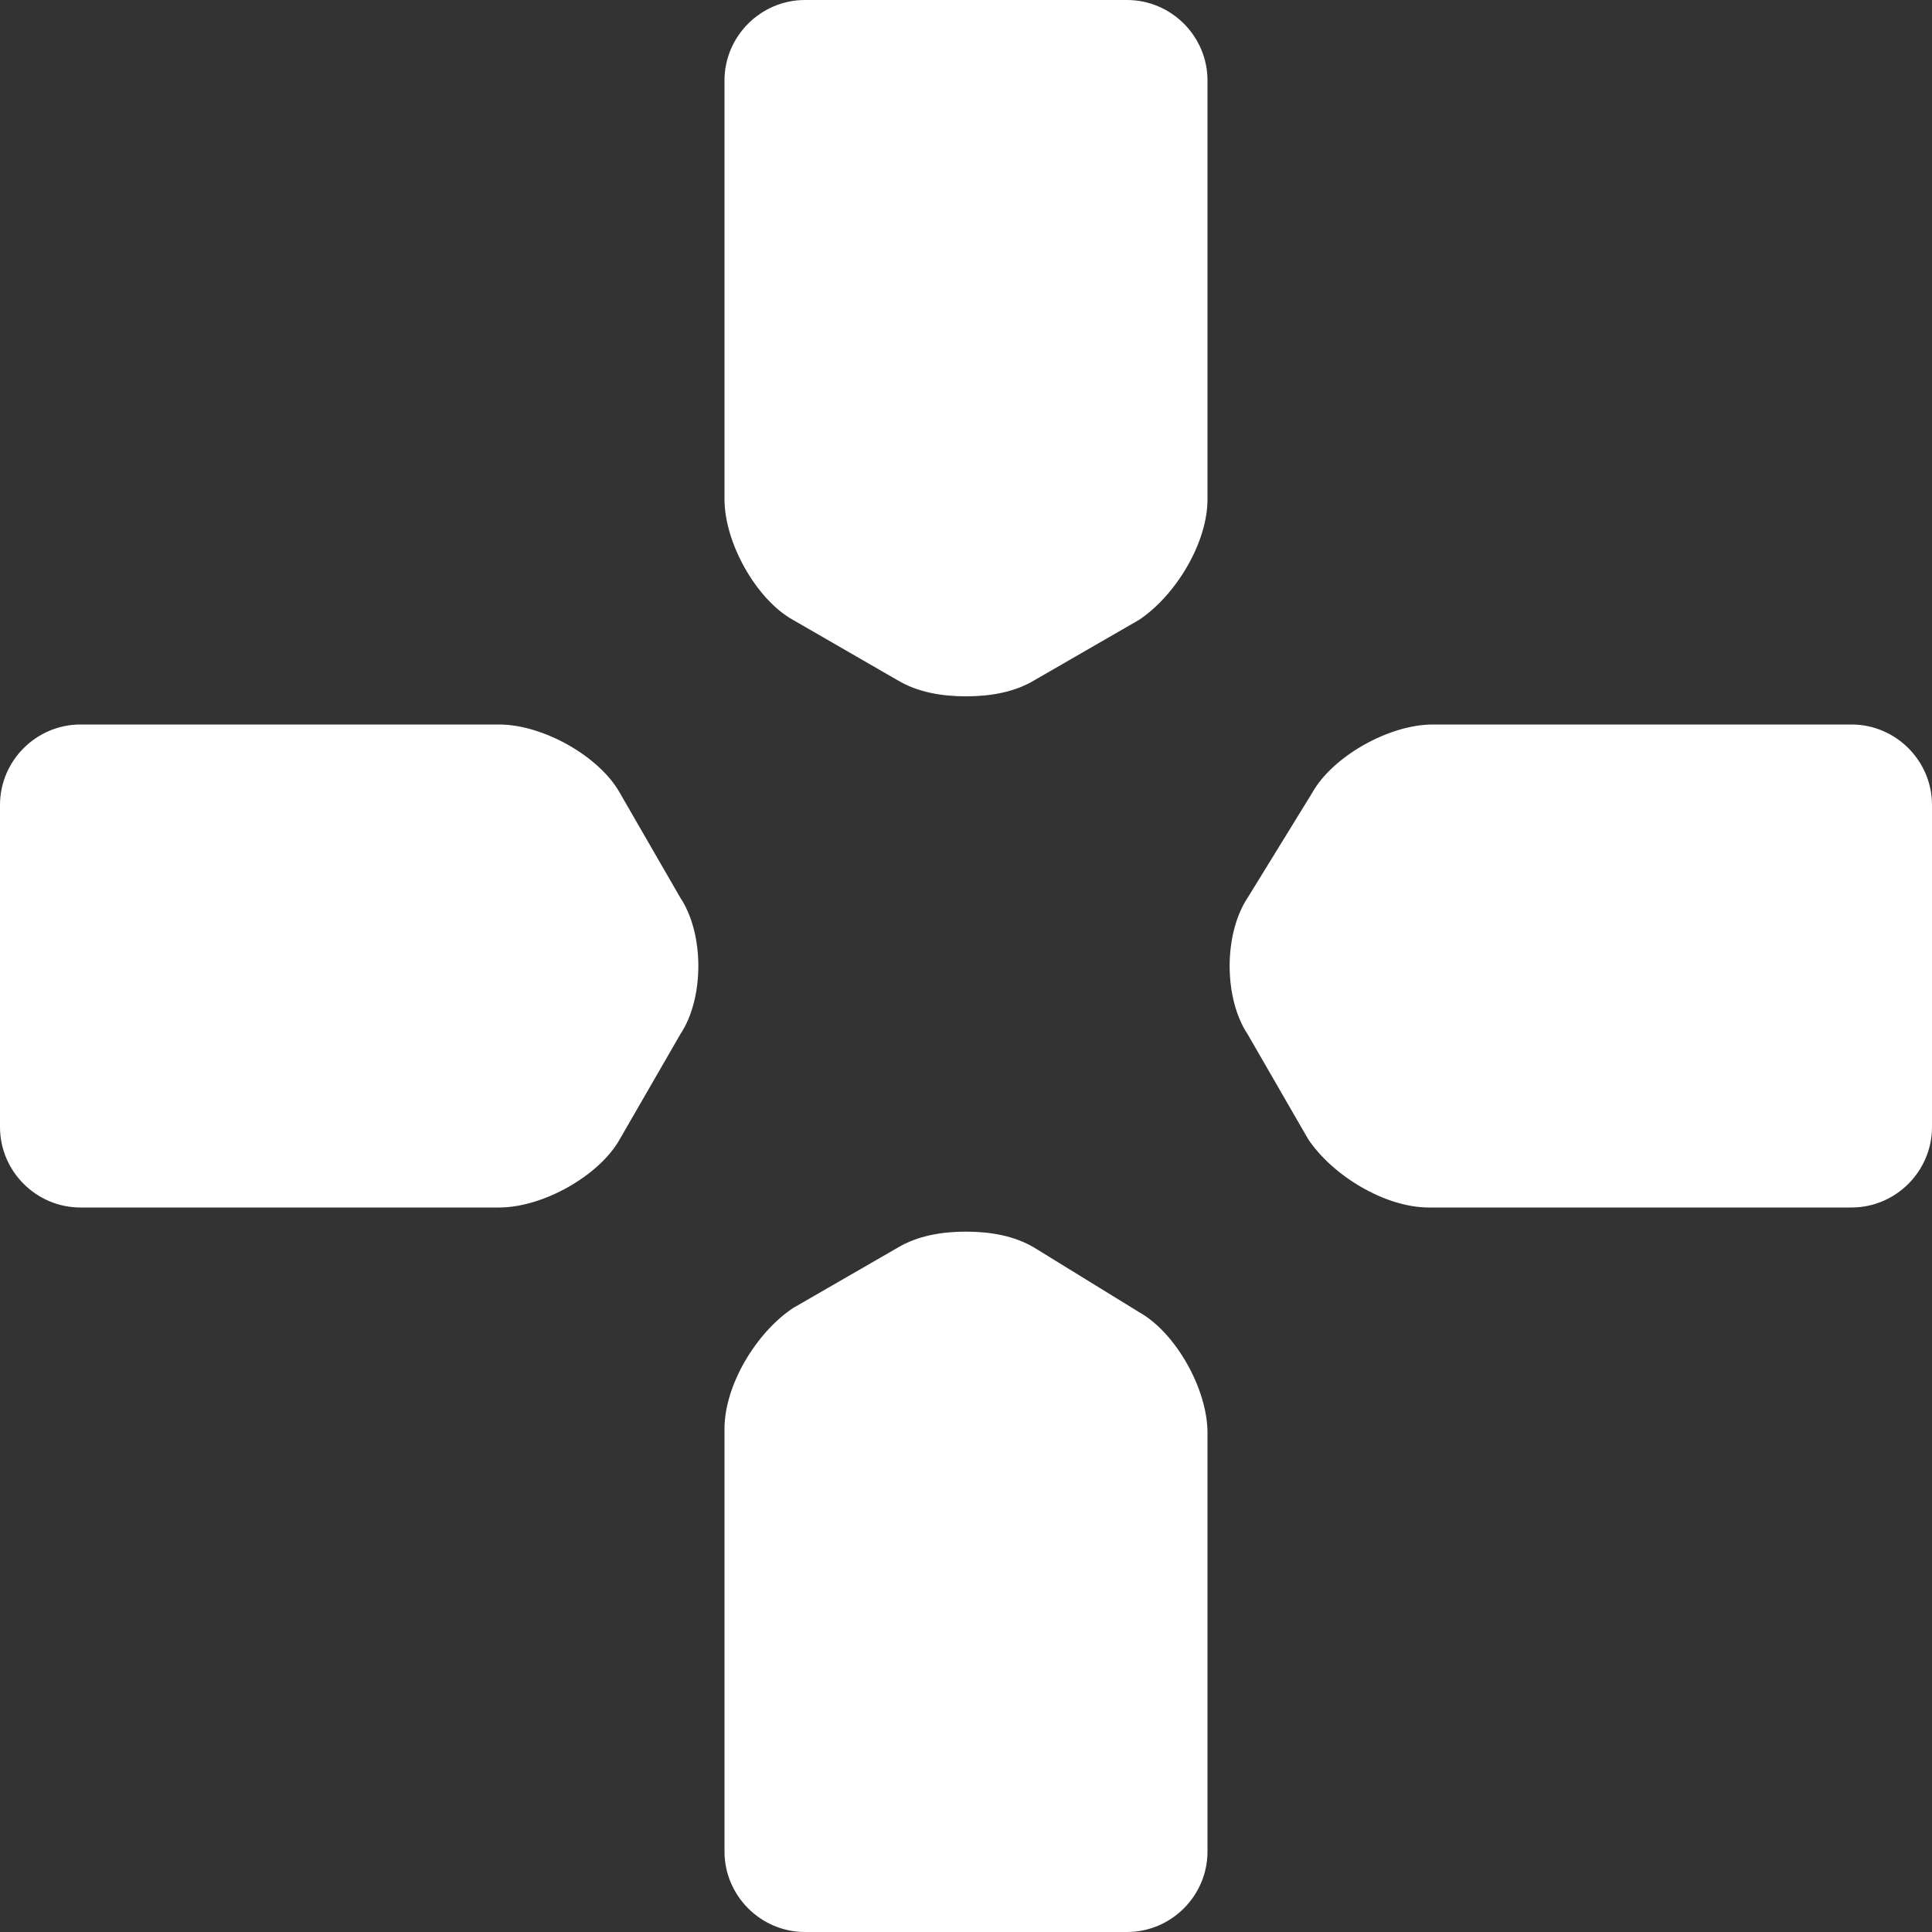 <?xml version="1.0" encoding="utf-8"?>
<!-- Generator: Adobe Illustrator 28.6.0, SVG Export Plug-In . SVG Version: 9.03 Build 54939)  -->
<svg version="1.1" baseProfile="tiny" id="Layer_1" xmlns="http://www.w3.org/2000/svg" xmlns:xlink="http://www.w3.org/1999/xlink"
	 x="0px" y="0px" viewBox="0 0 48 48" overflow="visible" xml:space="preserve">
<rect x="0" y="0" width="48" height="48" fill="#333333" stroke="none"/>
<path fill="#FFFFFF" d="M12.4,20c0.4,0,1.1,0.4,1.3,0.7l1.5,2.6c0.2,0.3,0.2,1.1,0,1.4l-1.5,2.6c-0.2,0.3-0.9,0.7-1.3,0.7H9.2h-4H2
	v-2v-4v-2h3.2h4L12.4,20 M12.4,18H9.2c-1.1,0-2.9,0-4,0H2c-1.1,0-2,0.9-2,2v2c0,1.1,0,2.9,0,4v2c0,1.1,0.9,2,2,2h3.2
	c1.1,0,2.9,0,4,0h3.2c1.1,0,2.5-0.8,3-1.7l1.5-2.6c0.6-0.9,0.6-2.5,0-3.4l-1.5-2.6C14.9,18.8,13.5,18,12.4,18L12.4,18z"/>
<path fill="#FFFFFF" d="M20,47c-0.6,0-1-0.4-1-1V35.6c0-0.8,0.6-1.8,1.2-2.2l2.6-1.5c0.3-0.2,0.7-0.3,1.2-0.3s0.9,0.1,1.2,0.3
	l2.6,1.5c0.6,0.4,1.2,1.4,1.2,2.2V46c0,0.6-0.4,1-1,1H20z"/>
<path fill="#FFFFFF" d="M47,28c0,0.6-0.4,1-1,1H35.6c-0.8,0-1.8-0.6-2.2-1.2l-1.5-2.6c-0.2-0.3-0.3-0.7-0.3-1.2s0.1-0.9,0.3-1.2
	l1.5-2.6c0.4-0.6,1.4-1.2,2.2-1.2H46c0.6,0,1,0.4,1,1V28z"/>
<path fill="#FFFFFF" d="M28,1c0.6,0,1,0.4,1,1v10.4c0,0.8-0.6,1.8-1.2,2.2l-2.6,1.5c-0.3,0.2-0.7,0.3-1.2,0.3s-0.9-0.1-1.2-0.3
	l-2.6-1.5c-0.6-0.4-1.2-1.4-1.2-2.2V2c0-0.6,0.4-1,1-1H28z"/>
<path fill="#FFFFFF" d="M1,20c0-0.6,0.4-1,1-1h10.4c0.8,0,1.8,0.6,2.2,1.2l1.5,2.6c0.2,0.3,0.3,0.7,0.3,1.2s-0.1,0.9-0.3,1.2
	l-1.5,2.6c-0.4,0.6-1.4,1.2-2.2,1.2H2c-0.6,0-1-0.4-1-1V20z"/>
<path fill="#FFFFFF" d="M24,32.6c0.4,0,0.6,0.1,0.7,0.1l2.6,1.5c0.3,0.2,0.7,0.9,0.7,1.3v3.2v4V46h-2h-4h-2v-3.2v-4v-3.2
	c0-0.4,0.4-1.1,0.7-1.3l2.6-1.5C23.4,32.7,23.6,32.6,24,32.6 M24,30.6c-0.6,0-1.2,0.1-1.7,0.4l-2.6,1.5c-0.9,0.6-1.7,1.9-1.7,3v3.2
	c0,1.1,0,2.9,0,4V46c0,1.1,0.9,2,2,2h2c1.1,0,2.9,0,4,0h2c1.1,0,2-0.9,2-2v-3.2c0-1.1,0-2.9,0-4v-3.2c0-1.1-0.8-2.5-1.7-3L25.7,31
	C25.2,30.7,24.6,30.6,24,30.6L24,30.6z"/>
<path fill="#FFFFFF" d="M46,20v2v4v2h-3.2h-4h-3.2c-0.4,0-1.1-0.4-1.3-0.7l-1.5-2.6c-0.2-0.3-0.2-1.1,0-1.4l1.5-2.6
	c0.2-0.3,0.9-0.7,1.3-0.7h3.2h4L46,20 M46,18h-3.2c-1.1,0-2.9,0-4,0h-3.2c-1.1,0-2.5,0.8-3,1.7L31,22.3c-0.6,0.9-0.6,2.5,0,3.4
	l1.5,2.6c0.6,0.9,1.9,1.7,3,1.7h3.2c1.1,0,2.9,0,4,0H46c1.1,0,2-0.9,2-2v-2c0-1.1,0-2.9,0-4v-2C48,18.9,47.1,18,46,18L46,18z"/>
<path fill="#FFFFFF" d="M28,2v3.2v4v3.2c0,0.4-0.4,1.1-0.7,1.3l-2.6,1.5c-0.1,0.1-0.3,0.1-0.7,0.1s-0.6-0.1-0.7-0.1l-2.6-1.5
	c-0.3-0.2-0.7-0.9-0.7-1.3V9.2v-4V2h2h4H28 M28,0h-2c-1.1,0-2.9,0-4,0h-2c-1.1,0-2,0.9-2,2v3.2c0,1.1,0,2.9,0,4v3.2
	c0,1.1,0.8,2.5,1.7,3l2.6,1.5c0.5,0.3,1.1,0.4,1.7,0.4s1.2-0.1,1.7-0.4l2.6-1.5c0.9-0.6,1.7-1.9,1.7-3V9.2c0-1.1,0-2.9,0-4V2
	C30,0.9,29.1,0,28,0L28,0z"/>
</svg>
